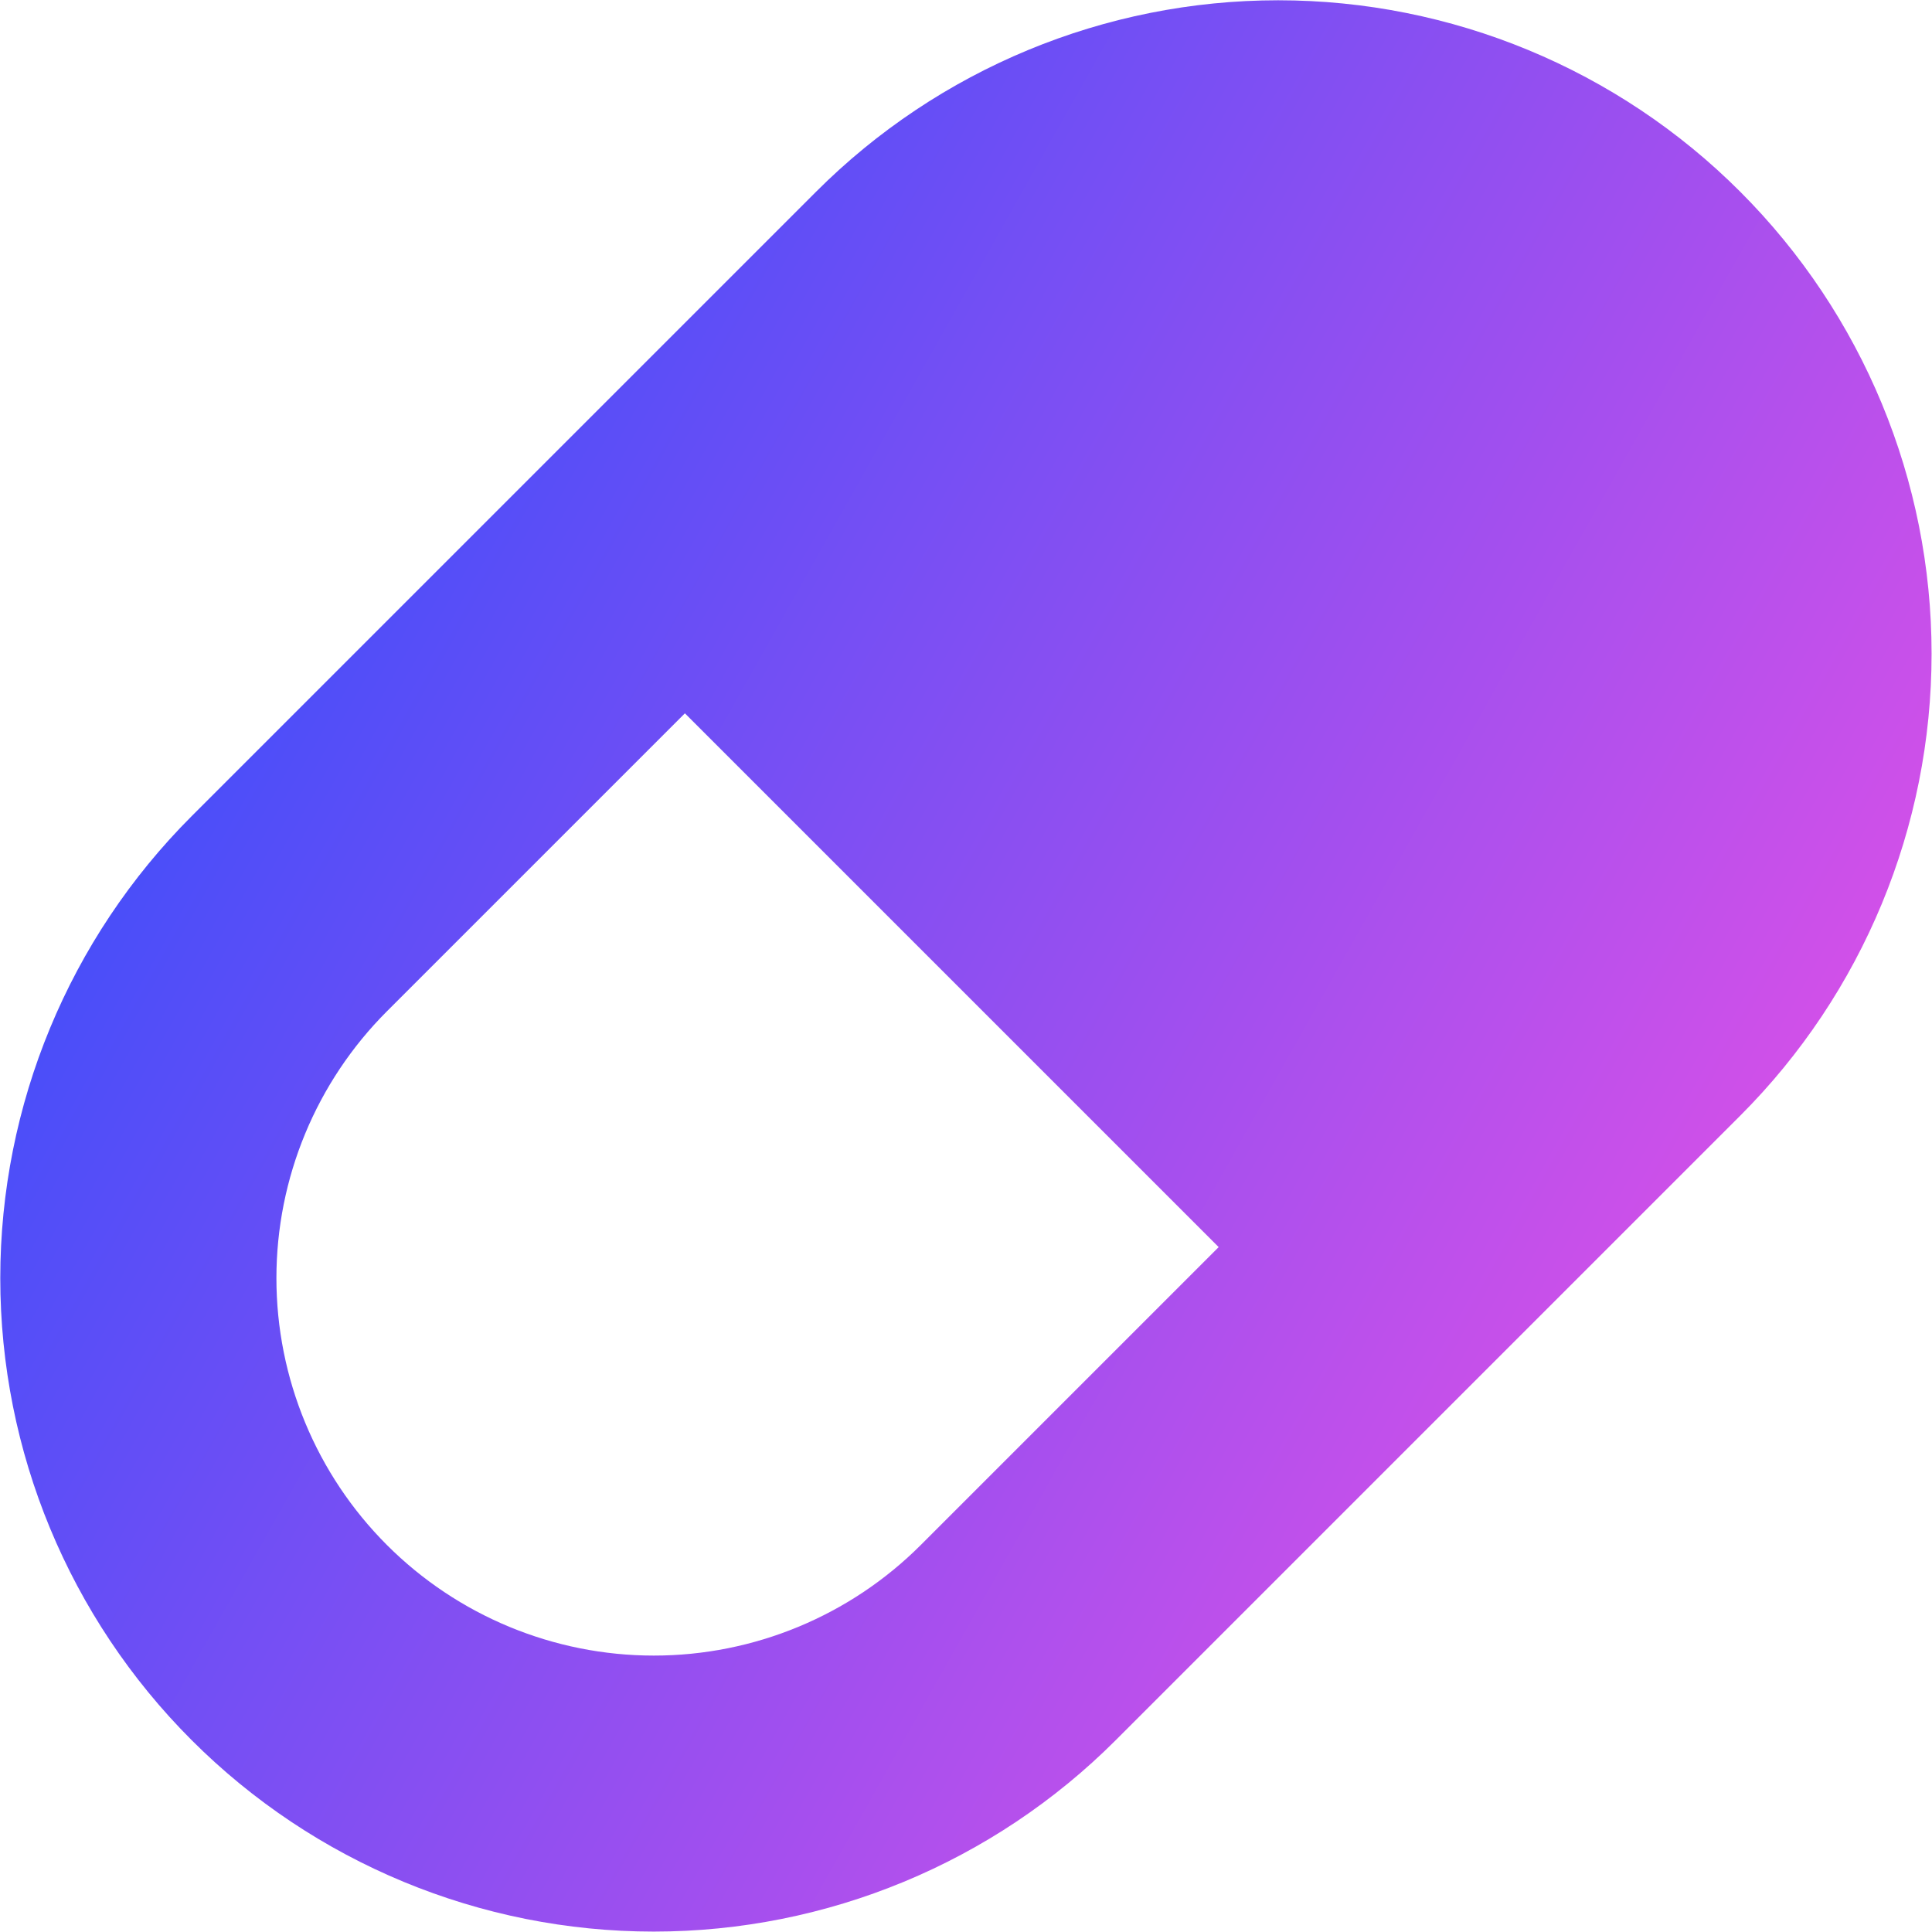 <svg xmlns="http://www.w3.org/2000/svg" fill="none" viewBox="0 0 14 14" id="Tablet-Capsule--Streamline-Core-Gradient">
  <desc>
    Tablet Capsule Streamline Icon: https://streamlinehq.com
  </desc>
  <g id="Free Gradient/Health/tablet-capsule--health-medical-hospital-medicine-capsule-tablet">
    <path id="Union" fill="url(#paint0_linear_14402_16367)" fill-rule="evenodd" d="M4.963 5.169 2.804 7.328c-.513.513-.801 1.209-.801 1.934 0 .725.288 1.421.801 1.934.513.513 1.209.801 1.934.801.725 0 1.421-.288 1.934-.801L8.831 9.037 4.963 5.169ZM9.262.002c-1.256 0-2.46.499-3.348 1.387L1.389 5.914C.501 6.802.002 8.007.002 9.262c0 1.256.499 2.46 1.387 3.348.888.888 2.092 1.387 3.348 1.387 1.256 0 2.46-.499 3.348-1.387l4.525-4.525c.888-.888 1.387-2.092 1.387-3.348 0-1.256-.499-2.46-1.387-3.348C11.723.501 10.518.002 9.262.002Z" clip-rule="evenodd"></path>
  </g>
  <defs>
    <linearGradient id="paint0_linear_14402_16367" x1="13.95" x2="-2.623" y1="14" y2="4.678" gradientUnits="userSpaceOnUse">
      <stop stop-color="#ff51e3"></stop>
      <stop offset="1" stop-color="#1b4dff"></stop>
    </linearGradient>
  </defs>
</svg>